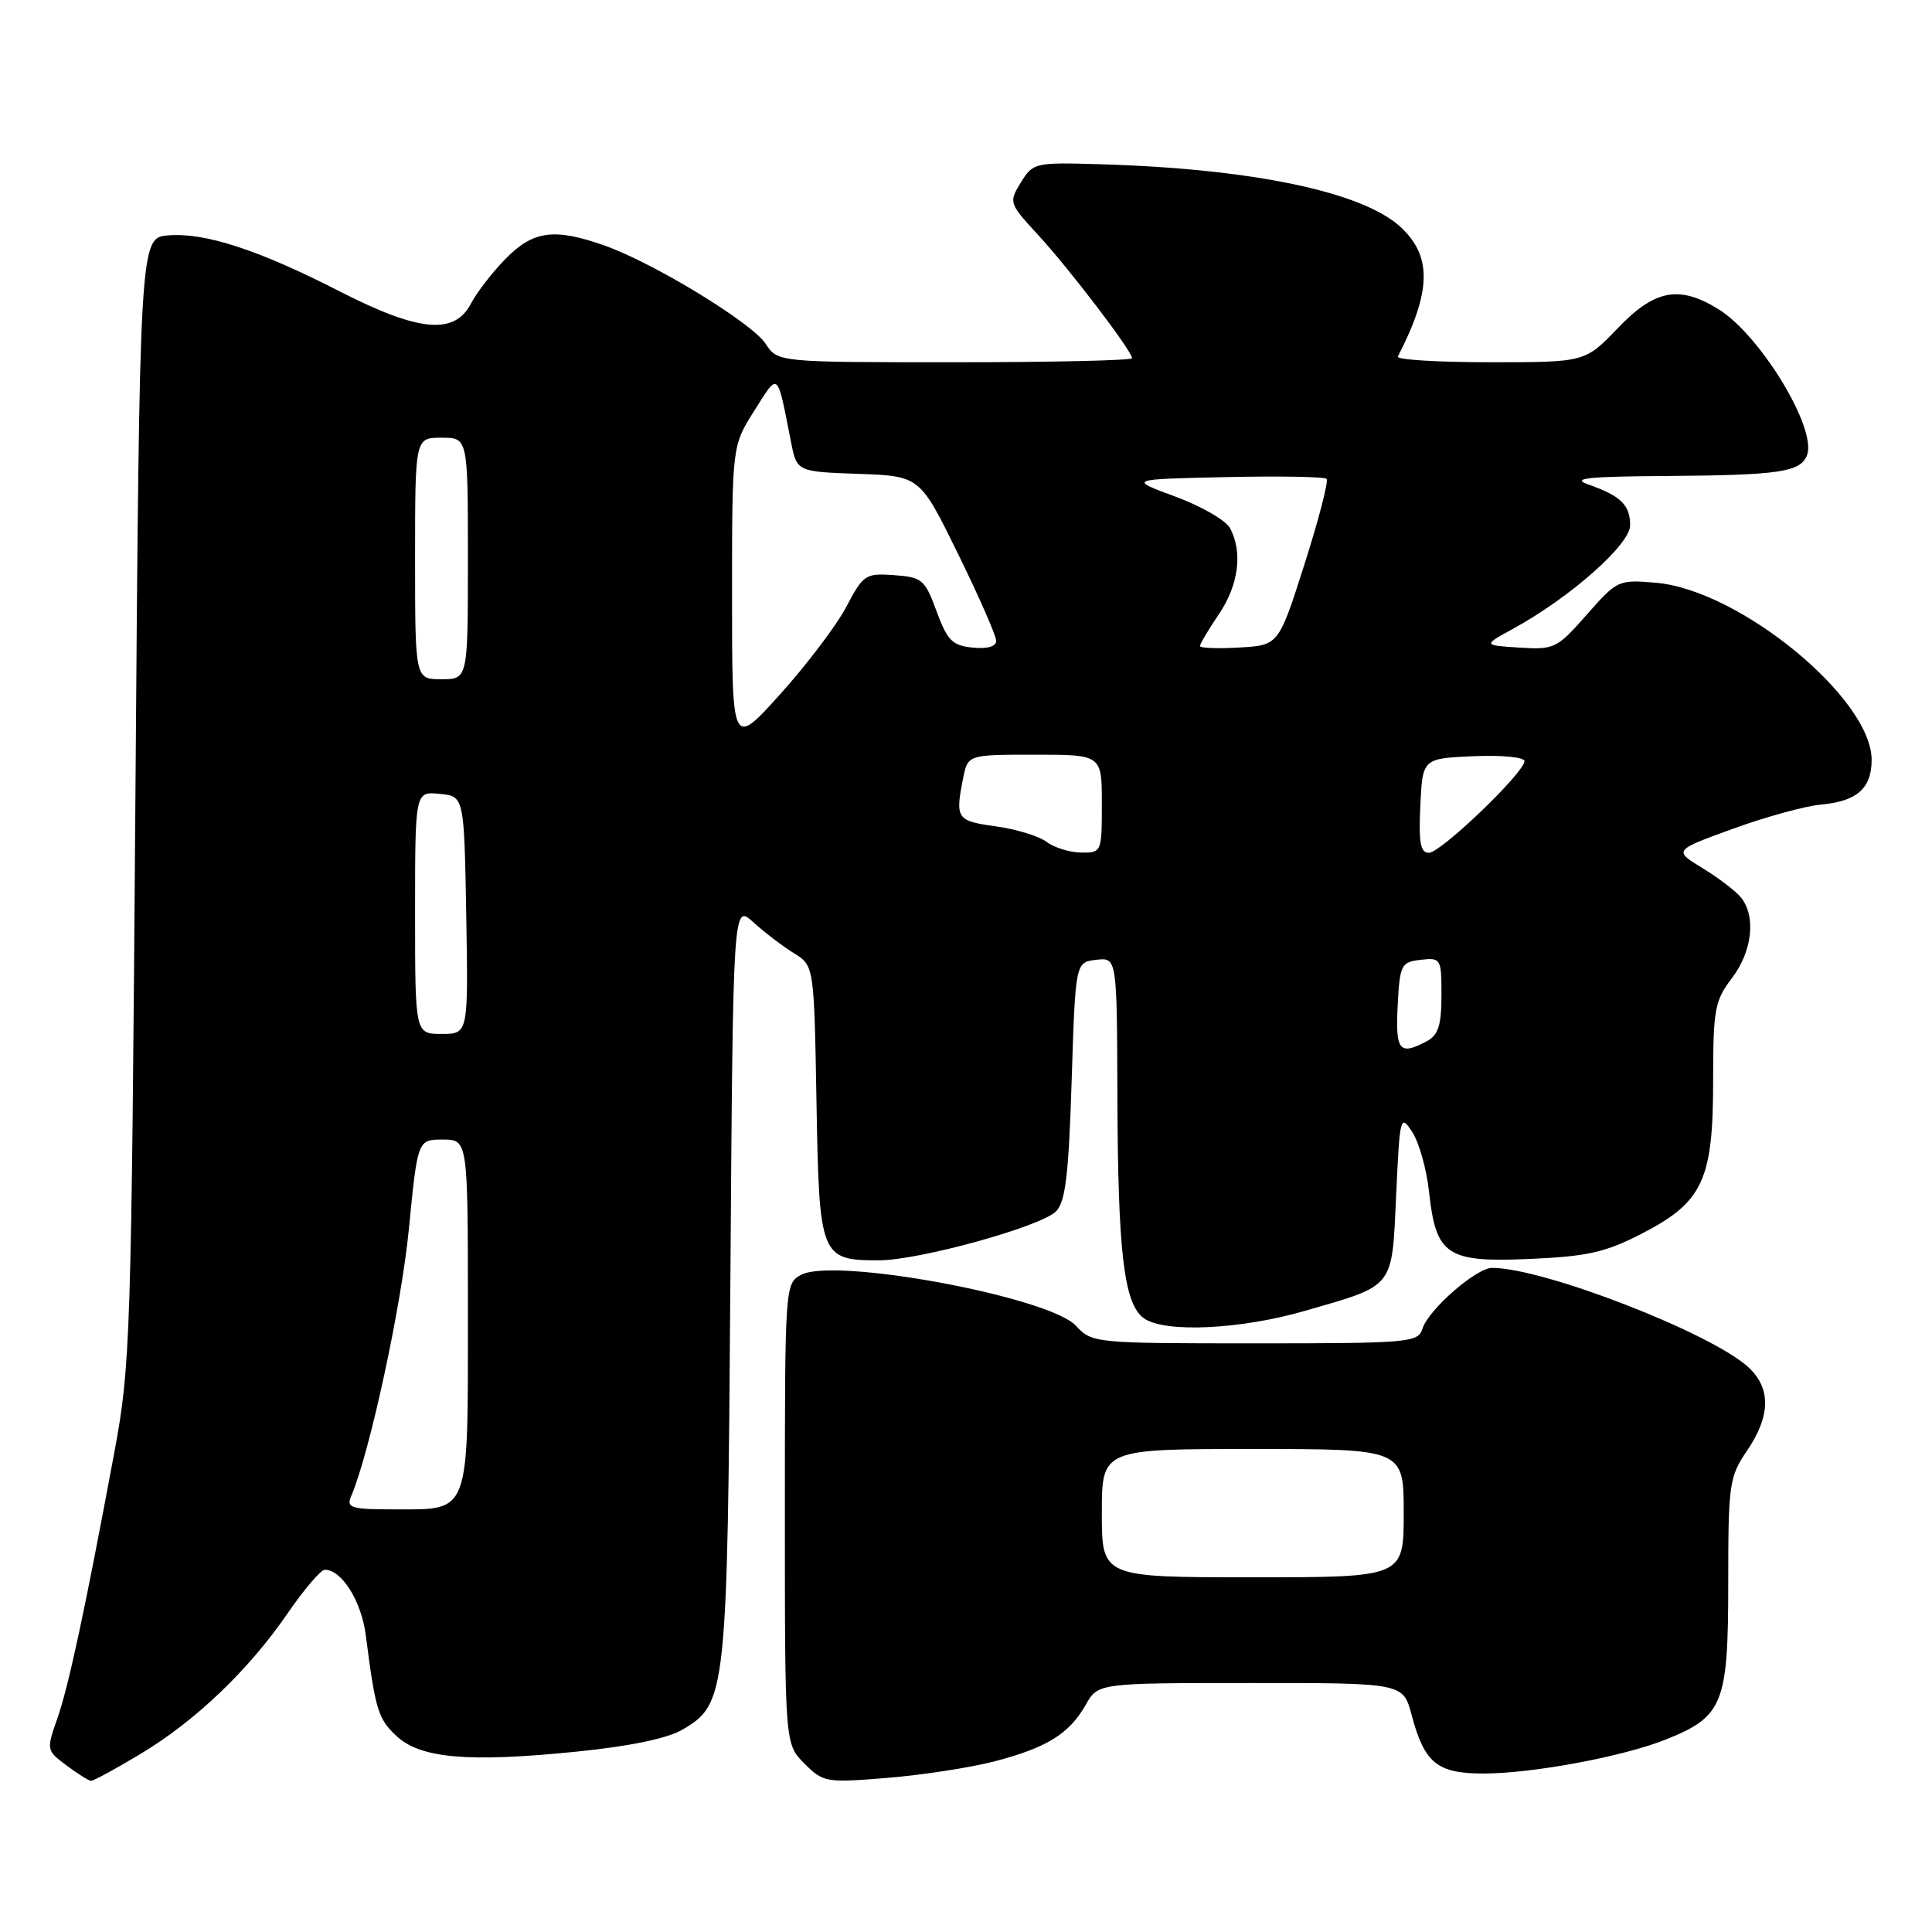 <?xml version="1.0" encoding="UTF-8" standalone="no"?>
<!DOCTYPE svg PUBLIC "-//W3C//DTD SVG 1.1//EN" "http://www.w3.org/Graphics/SVG/1.1/DTD/svg11.dtd" >
<svg xmlns="http://www.w3.org/2000/svg" xmlns:xlink="http://www.w3.org/1999/xlink" version="1.1" viewBox="0 0 256 256">
 <g >
 <path fill="currentColor"
d=" M 18.56 232.44 C 25.89 228.05 32.94 221.31 38.13 213.75 C 40.30 210.59 42.51 208.00 43.04 208.00 C 45.29 208.00 47.89 212.16 48.47 216.68 C 49.74 226.57 50.09 227.73 52.51 230.01 C 55.70 233.00 62.00 233.56 76.40 232.10 C 83.39 231.40 88.42 230.36 90.40 229.20 C 96.27 225.78 96.39 224.65 96.78 169.63 C 97.13 119.75 97.13 119.75 99.82 122.20 C 101.29 123.54 103.71 125.38 105.19 126.30 C 107.87 127.96 107.87 127.96 108.19 146.06 C 108.54 166.56 108.72 167.00 116.45 167.00 C 121.76 167.00 137.88 162.55 139.92 160.52 C 141.18 159.26 141.60 155.75 142.00 143.22 C 142.50 127.50 142.50 127.50 145.25 127.18 C 148.00 126.87 148.00 126.87 148.06 145.18 C 148.13 166.03 148.92 172.74 151.56 174.67 C 154.26 176.64 164.37 176.18 173.00 173.67 C 184.89 170.23 184.42 170.83 185.00 158.32 C 185.48 147.88 185.56 147.59 187.13 150.00 C 188.03 151.38 189.03 154.92 189.35 157.89 C 190.27 166.35 191.69 167.29 202.65 166.82 C 210.36 166.48 212.71 165.95 217.55 163.46 C 225.64 159.29 227.00 156.38 227.00 143.20 C 227.00 133.72 227.21 132.60 229.50 129.59 C 232.17 126.08 232.70 121.47 230.72 118.96 C 230.05 118.11 227.75 116.35 225.62 115.05 C 221.74 112.68 221.74 112.68 229.62 109.82 C 233.95 108.24 239.18 106.81 241.23 106.62 C 246.06 106.18 248.00 104.48 248.00 100.68 C 248.00 92.54 230.51 78.18 219.43 77.22 C 214.45 76.79 214.29 76.86 210.25 81.45 C 206.31 85.93 205.96 86.10 201.32 85.81 C 196.50 85.50 196.50 85.50 200.50 83.31 C 208.06 79.17 216.00 72.15 216.00 69.61 C 216.00 66.92 214.78 65.72 210.50 64.21 C 208.10 63.37 210.22 63.14 221.00 63.07 C 235.80 62.96 238.58 62.55 239.44 60.31 C 240.79 56.78 233.20 44.31 227.63 40.92 C 222.46 37.76 219.24 38.39 214.35 43.50 C 210.03 48.00 210.03 48.00 197.43 48.00 C 190.50 48.00 185.01 47.66 185.22 47.25 C 189.65 38.64 189.77 34.01 185.65 30.14 C 180.64 25.43 165.95 22.35 145.71 21.76 C 137.13 21.51 136.88 21.56 135.27 24.18 C 133.65 26.82 133.68 26.93 137.60 31.18 C 141.75 35.69 150.00 46.52 150.00 47.46 C 150.00 47.76 139.44 48.00 126.52 48.00 C 103.05 48.00 103.05 48.00 101.44 45.54 C 99.61 42.76 86.61 34.83 80.09 32.53 C 73.46 30.19 70.67 30.56 67.03 34.25 C 65.27 36.04 63.18 38.74 62.39 40.25 C 60.21 44.41 55.50 43.97 45.05 38.63 C 34.28 33.11 27.16 30.79 22.30 31.19 C 18.50 31.50 18.50 31.50 17.94 106.00 C 17.40 177.57 17.29 180.97 15.14 192.50 C 11.25 213.41 9.07 223.54 7.57 227.79 C 6.14 231.85 6.16 231.95 8.81 233.93 C 10.29 235.03 11.75 235.95 12.06 235.97 C 12.37 235.99 15.29 234.40 18.56 232.44 Z  M 131.74 233.40 C 138.71 231.58 141.66 229.76 143.85 225.92 C 145.50 223.01 145.50 223.01 165.71 223.01 C 185.92 223.00 185.92 223.00 187.05 227.25 C 188.75 233.63 190.43 235.00 196.57 235.00 C 203.07 235.00 215.08 232.76 220.77 230.48 C 228.33 227.45 229.00 225.77 229.00 209.81 C 229.00 196.61 229.13 195.70 231.50 192.21 C 234.60 187.65 234.68 183.99 231.73 181.22 C 226.91 176.69 204.55 168.00 197.72 168.00 C 195.61 168.00 189.29 173.52 188.48 176.06 C 187.90 177.90 186.76 178.00 166.30 178.00 C 145.01 178.00 144.70 177.97 142.57 175.67 C 139.02 171.84 110.56 166.56 106.16 168.92 C 104.02 170.06 104.00 170.35 104.00 200.58 C 104.00 231.09 104.00 231.09 106.59 233.68 C 109.09 236.18 109.44 236.24 117.57 235.58 C 122.19 235.20 128.57 234.22 131.74 233.40 Z  M 46.53 198.25 C 48.98 192.54 53.17 173.13 54.17 162.92 C 55.34 151.00 55.34 151.00 58.67 151.00 C 62.00 151.00 62.00 151.00 62.00 173.93 C 62.00 200.91 62.34 200.00 52.32 200.00 C 46.48 200.00 45.87 199.81 46.53 198.25 Z  M 185.20 133.25 C 185.48 127.81 185.65 127.48 188.25 127.18 C 190.93 126.88 191.00 127.00 191.00 131.90 C 191.00 135.85 190.58 137.15 189.07 137.96 C 185.43 139.91 184.89 139.25 185.20 133.25 Z  M 55.00 120.94 C 55.00 104.87 55.00 104.87 58.25 105.19 C 61.50 105.50 61.50 105.50 61.78 121.25 C 62.05 137.00 62.05 137.00 58.53 137.00 C 55.00 137.00 55.00 137.00 55.00 120.94 Z  M 138.67 111.55 C 137.67 110.79 134.63 109.86 131.92 109.49 C 126.76 108.78 126.55 108.48 127.62 103.12 C 128.25 100.00 128.25 100.00 137.12 100.00 C 146.00 100.00 146.00 100.00 146.00 106.50 C 146.00 112.93 145.97 113.00 143.25 112.97 C 141.74 112.95 139.68 112.31 138.67 111.55 Z  M 188.20 106.75 C 188.50 100.50 188.50 100.50 195.25 100.20 C 198.99 100.04 202.00 100.33 202.00 100.85 C 202.00 102.36 190.92 113.00 189.34 113.00 C 188.21 113.00 187.97 111.66 188.20 106.75 Z  M 97.00 79.07 C 97.00 59.07 97.00 59.07 99.95 54.42 C 103.22 49.27 102.93 49.03 104.80 58.50 C 105.58 62.50 105.58 62.50 113.73 62.79 C 121.89 63.08 121.89 63.08 126.94 73.38 C 129.72 79.05 132.00 84.24 132.00 84.91 C 132.00 85.67 130.84 86.01 128.88 85.81 C 126.19 85.54 125.53 84.88 124.10 81.00 C 122.56 76.79 122.19 76.48 118.48 76.21 C 114.69 75.94 114.39 76.13 112.15 80.39 C 110.86 82.85 106.92 88.05 103.40 91.96 C 97.00 99.07 97.00 99.07 97.00 79.07 Z  M 55.00 74.00 C 55.00 58.00 55.00 58.00 58.50 58.00 C 62.00 58.00 62.00 58.00 62.00 74.00 C 62.00 90.00 62.00 90.00 58.50 90.00 C 55.00 90.00 55.00 90.00 55.00 74.00 Z  M 159.00 85.60 C 159.00 85.32 160.12 83.43 161.50 81.40 C 164.12 77.54 164.69 73.16 162.99 69.99 C 162.44 68.95 159.18 67.07 155.74 65.80 C 149.50 63.50 149.50 63.50 162.39 63.22 C 169.47 63.06 175.50 63.17 175.78 63.45 C 176.06 63.73 174.75 68.81 172.86 74.73 C 169.43 85.50 169.43 85.50 164.22 85.80 C 161.35 85.97 159.00 85.88 159.00 85.60 Z  M 146.00 200.50 C 146.00 192.00 146.00 192.00 166.00 192.00 C 186.00 192.00 186.00 192.00 186.00 200.50 C 186.00 209.00 186.00 209.00 166.00 209.00 C 146.00 209.00 146.00 209.00 146.00 200.50 Z "/>
</g>
</svg>